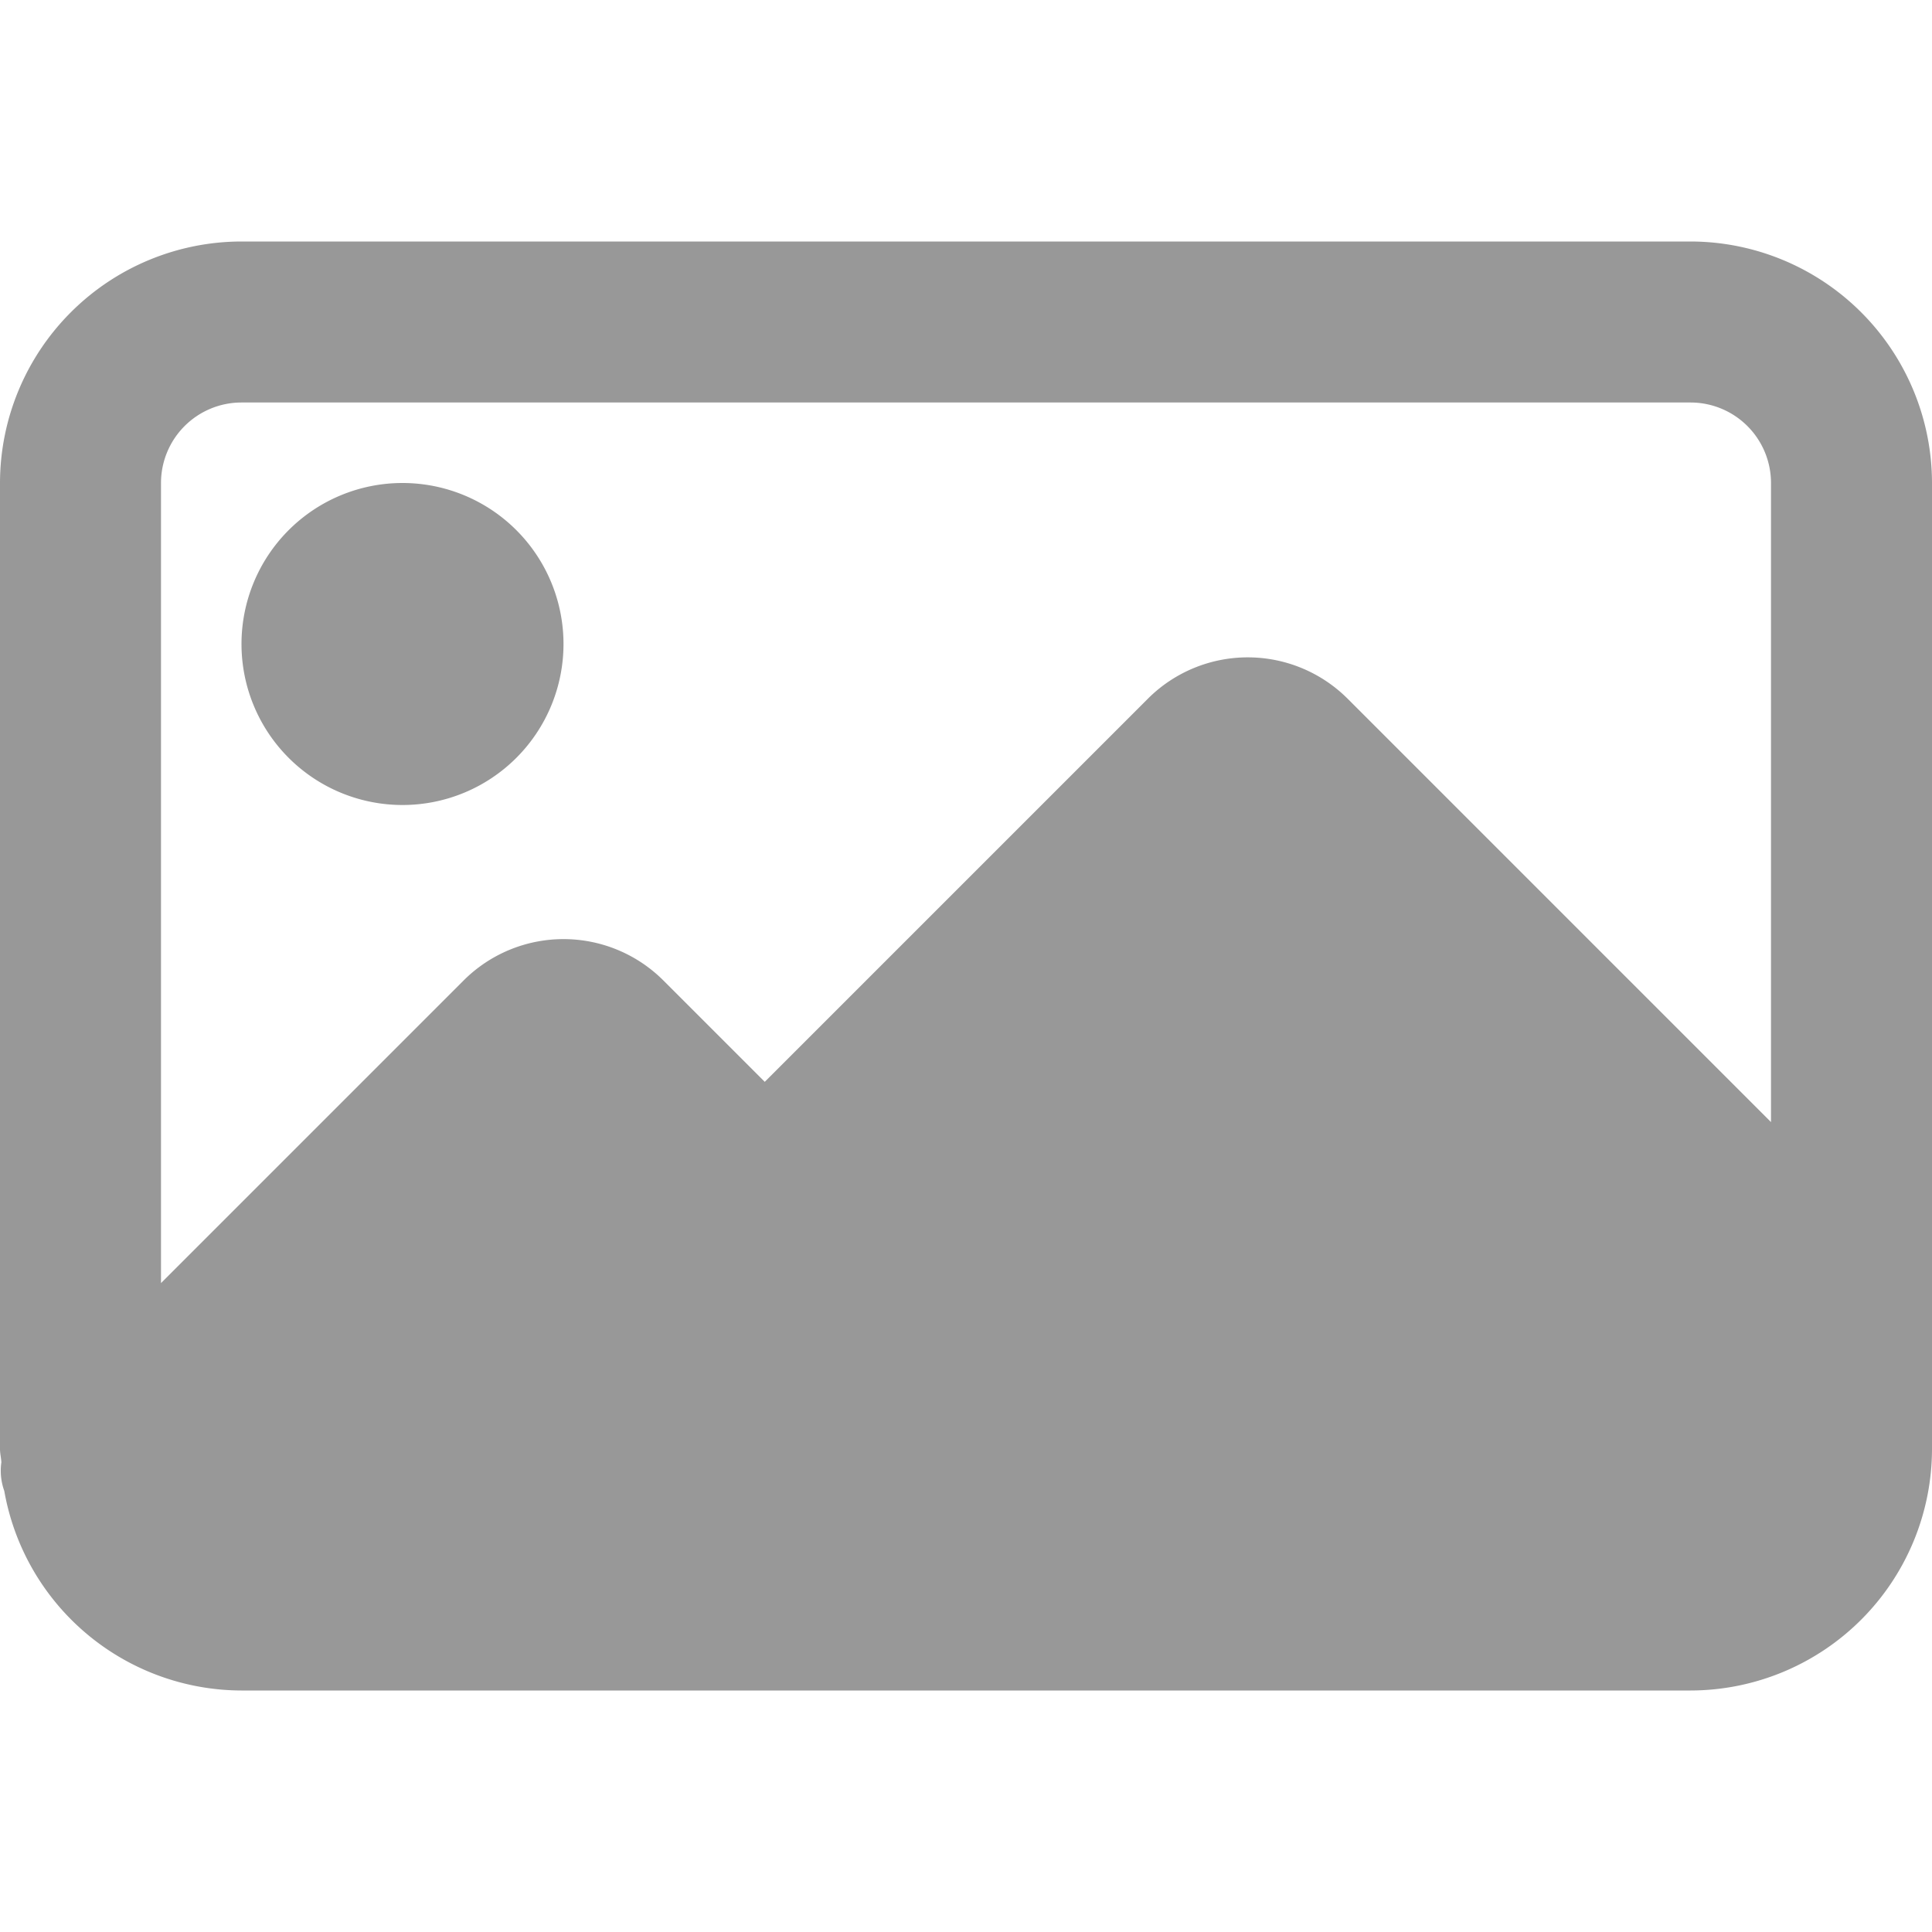 <svg xmlns="http://www.w3.org/2000/svg" xmlns:xlink="http://www.w3.org/1999/xlink" width="48" height="48" viewBox="0 0 48 48">
  <defs>
    <clipPath id="clip-path">
      <rect id="Rectangle_2098" data-name="Rectangle 2098" width="48" height="48" transform="translate(16545 3741)" fill="#989898"/>
    </clipPath>
  </defs>
  <g id="Image" transform="translate(-16545 -3741)" clip-path="url(#clip-path)">
    <g id="image-2" data-name="image" transform="translate(16545 3747)">
      <path id="Path_45797" data-name="Path 45797" d="M14,10a4,4,0,1,1-4-4,4,4,0,0,1,4,4Zm0,0" fill="#989898"/>
      <path id="Path_45798" data-name="Path 45798" d="M42,0H6A6.007,6.007,0,0,0,0,6V30c0,.112.028.218.034.33a1.477,1.477,0,0,0,.072.71A6,6,0,0,0,6,36H42a6.007,6.007,0,0,0,6-6V6a6.007,6.007,0,0,0-6-6ZM6,4H42a2,2,0,0,1,2,2V21.878L33.48,11.358a3.51,3.51,0,0,0-4.96,0L19,20.878l-2.52-2.52a3.51,3.51,0,0,0-4.96,0L4,25.878V6A2,2,0,0,1,6,4ZM6,4" fill="#989898"/>
    </g>
  </g>
</svg>
